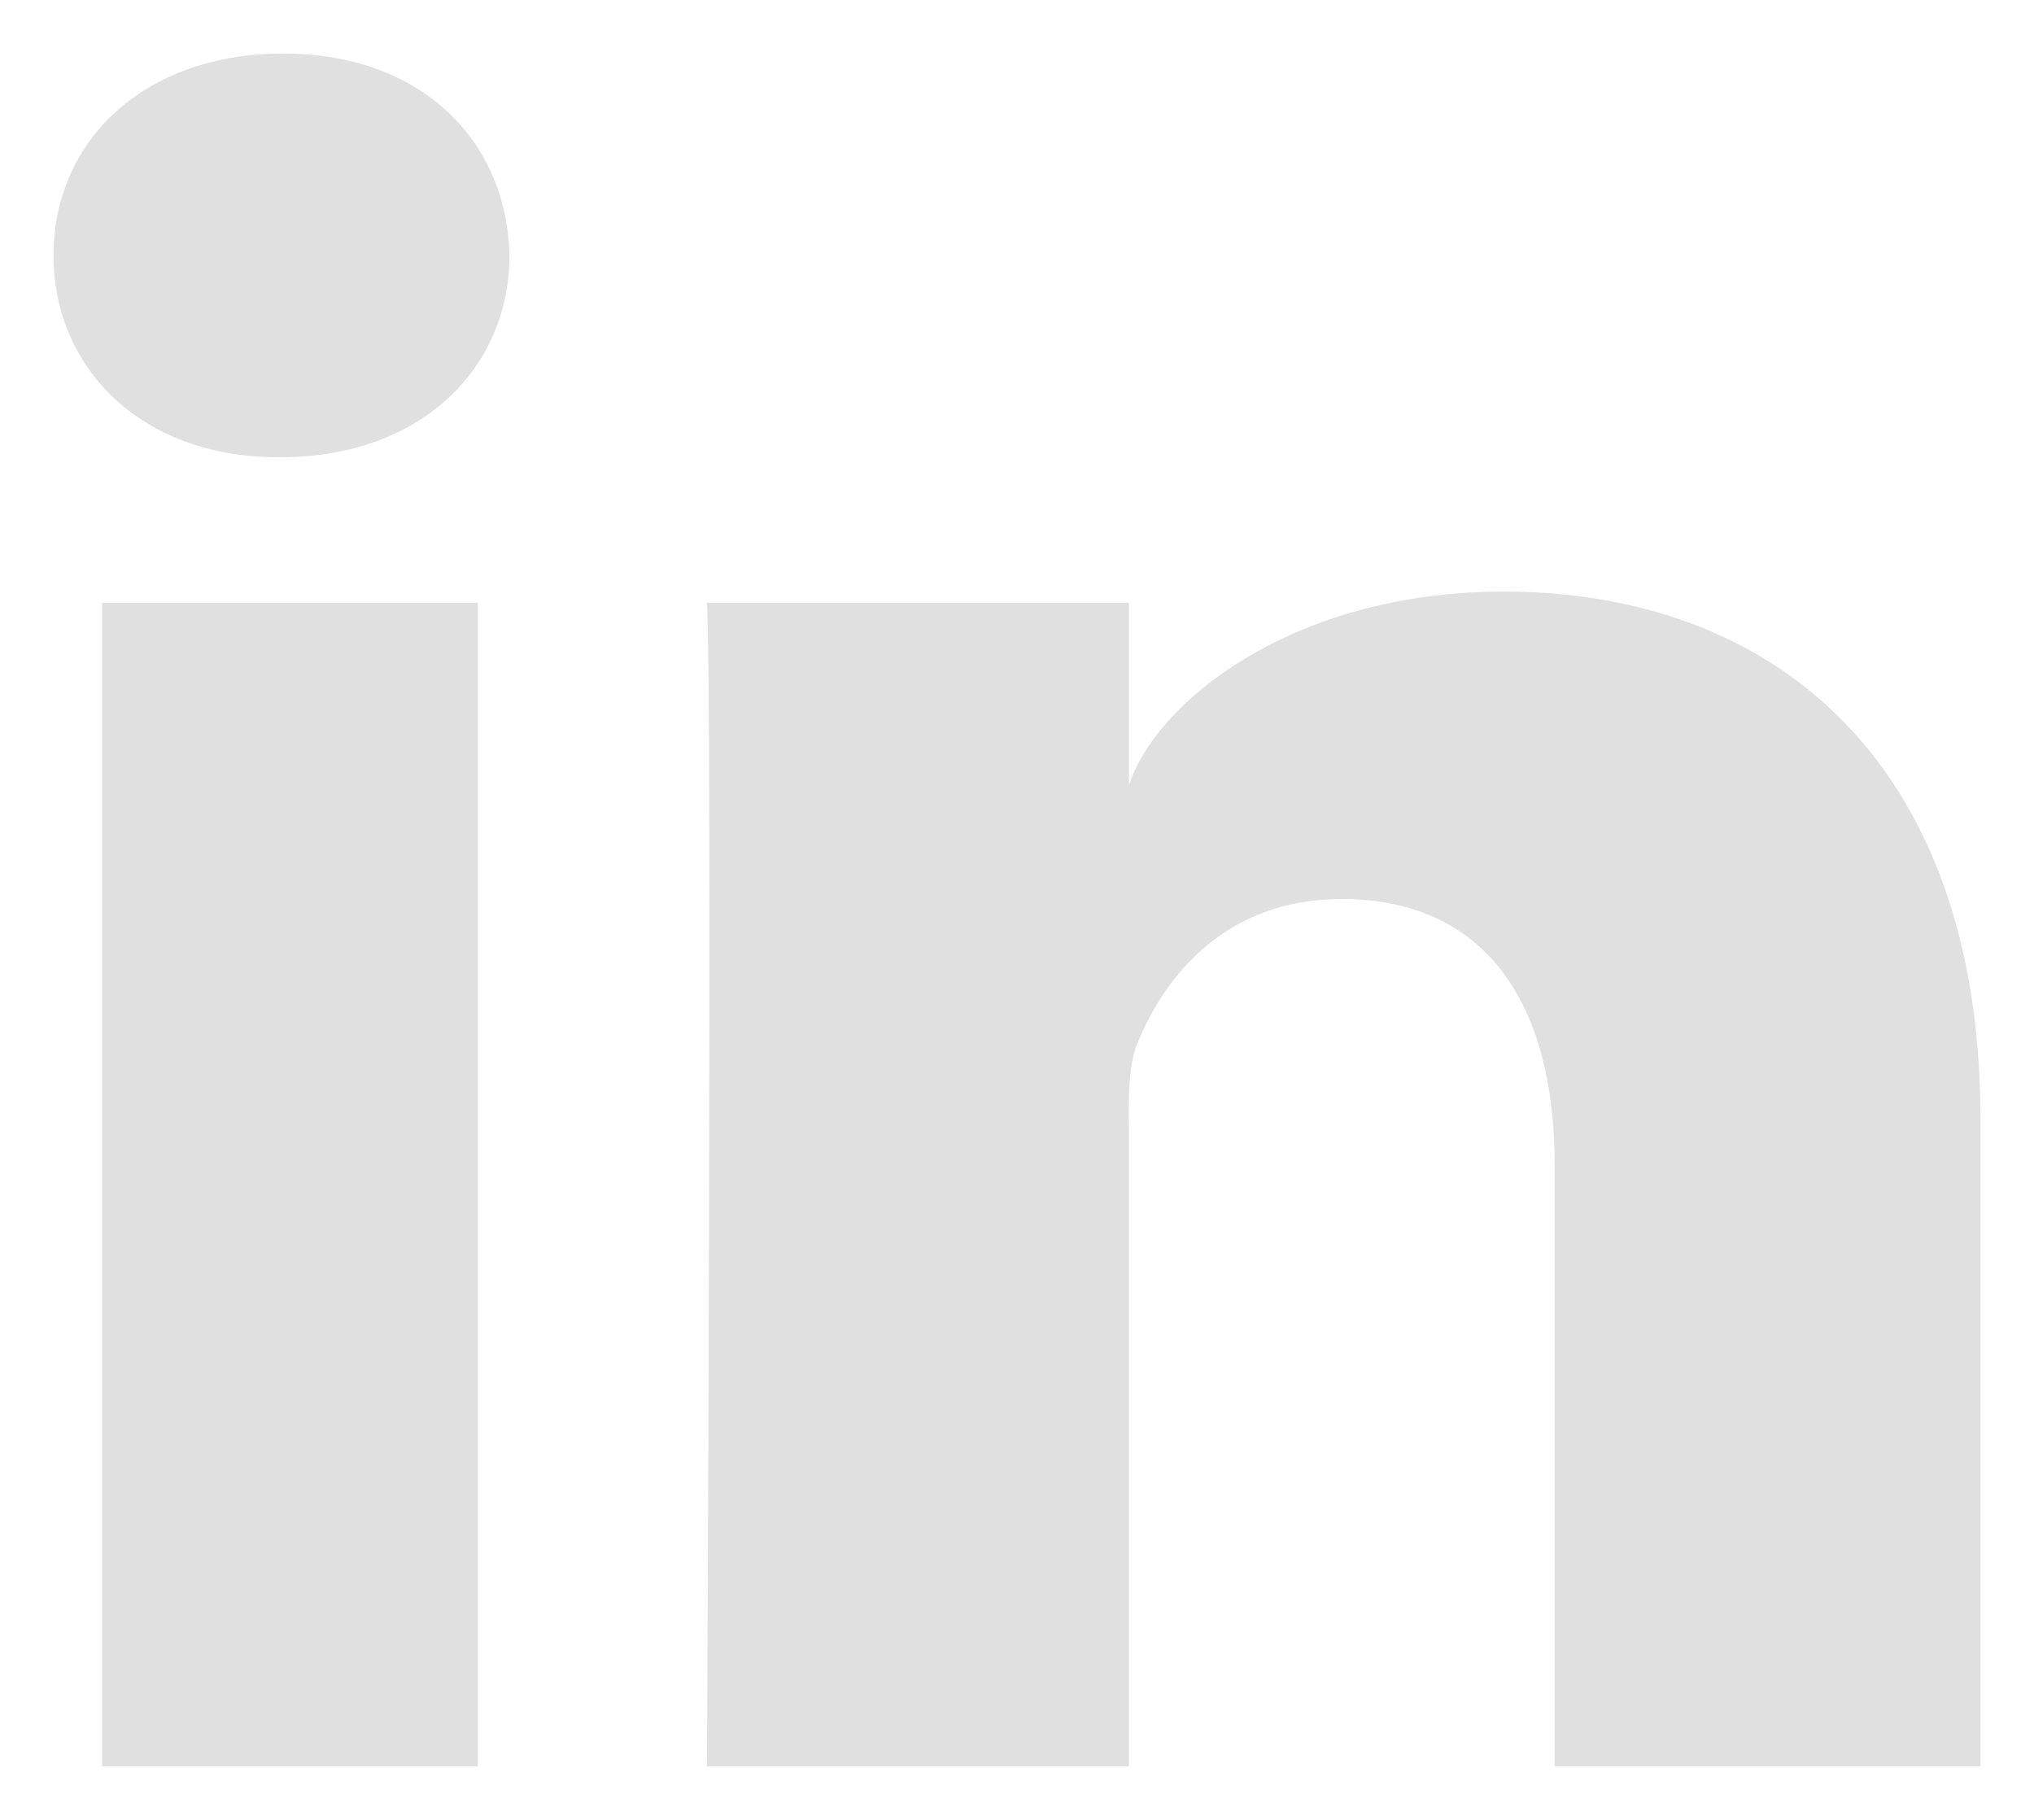 <svg width="19" height="17" viewBox="0 0 19 17" fill="none" xmlns="http://www.w3.org/2000/svg">
<path fill-rule="evenodd" clip-rule="evenodd" d="M2.619 4.271H2.593C1.323 4.271 0.5 3.44 0.5 2.387C0.5 1.313 1.348 0.5 2.643 0.5C3.937 0.5 4.733 1.311 4.759 2.384C4.759 3.437 3.937 4.271 2.619 4.271ZM18.5 16.5H14.522V10.875C14.522 9.403 13.899 8.398 12.531 8.398C11.484 8.398 10.902 9.076 10.631 9.73C10.542 9.937 10.543 10.215 10.545 10.501V10.501C10.545 10.54 10.546 10.579 10.546 10.618V16.5H6.604C6.604 16.5 6.655 6.537 6.604 5.631H10.546V7.337C10.778 6.591 12.038 5.526 14.048 5.526C16.541 5.526 18.5 7.09 18.5 10.456V16.5ZM4.462 5.631H0.954V16.5H4.462V5.631Z" fill="#E0E0E0"/>
</svg>
